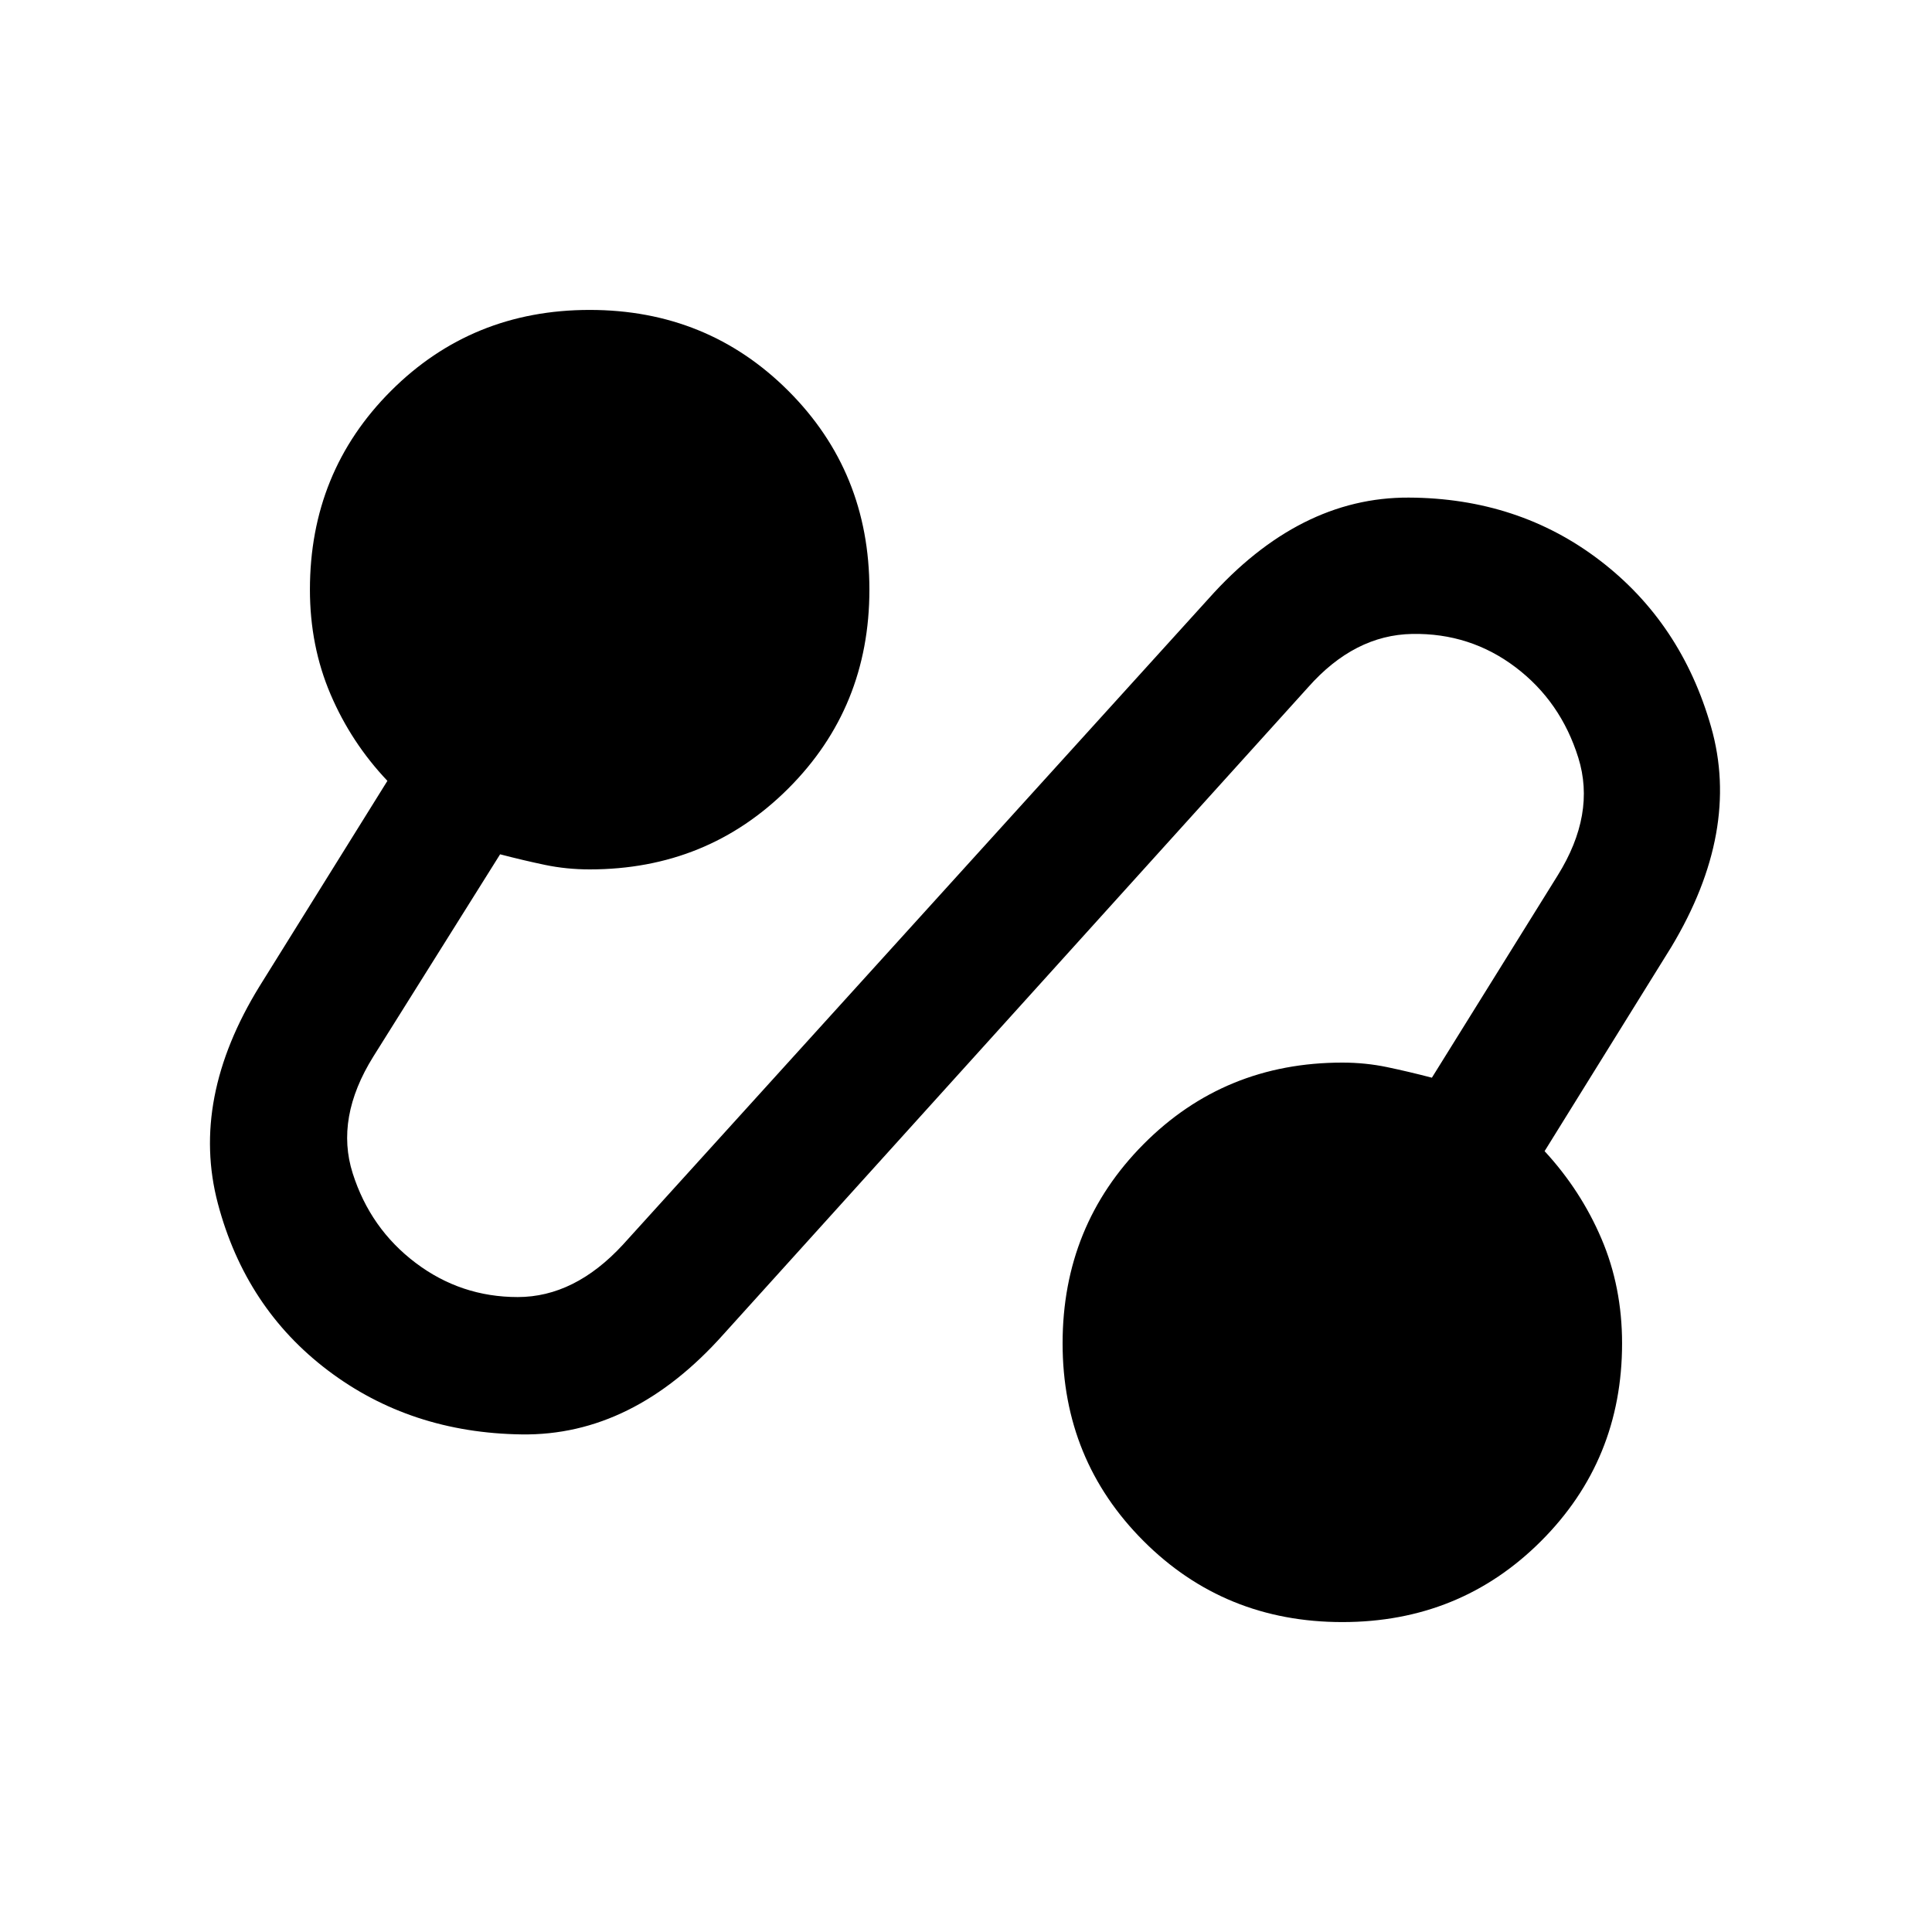 <svg xmlns="http://www.w3.org/2000/svg" height="20" viewBox="0 -960 960 960" width="20"><path d="M359.5-297q-45 50.5-100.25 49.75T163-279q-41-31-54.75-83T129-470l63.5-102q-18-19-28.25-43T154-667q0-58.5 40.25-98.75T293-806q58.5 0 98.75 40.25T432-667q0 58.5-40.25 98.75T293-528q-11.5 0-22.25-2.25t-22.25-5.25l-63 100.5q-19 30.5-10.25 58t31.25 44.5q22.5 17 50.75 17t52.25-26l291-321q45-50.5 99.5-50.25t95 31.25q40.5 31 55.25 82.75T830.5-489.5l-63 101.5q18 19.5 28.25 43.5t10.25 52q0 58-40.25 98.25T667-154q-58.5 0-98.75-40.25T528-292.5q0-58.5 40.25-99T667-432q11.5 0 22.25 2.25t22.25 5.25L774-525q19-30.5 10.25-58.5t-31.25-45q-22.5-17-51.25-16.5T650-618.5L359.5-297Z"/></svg>